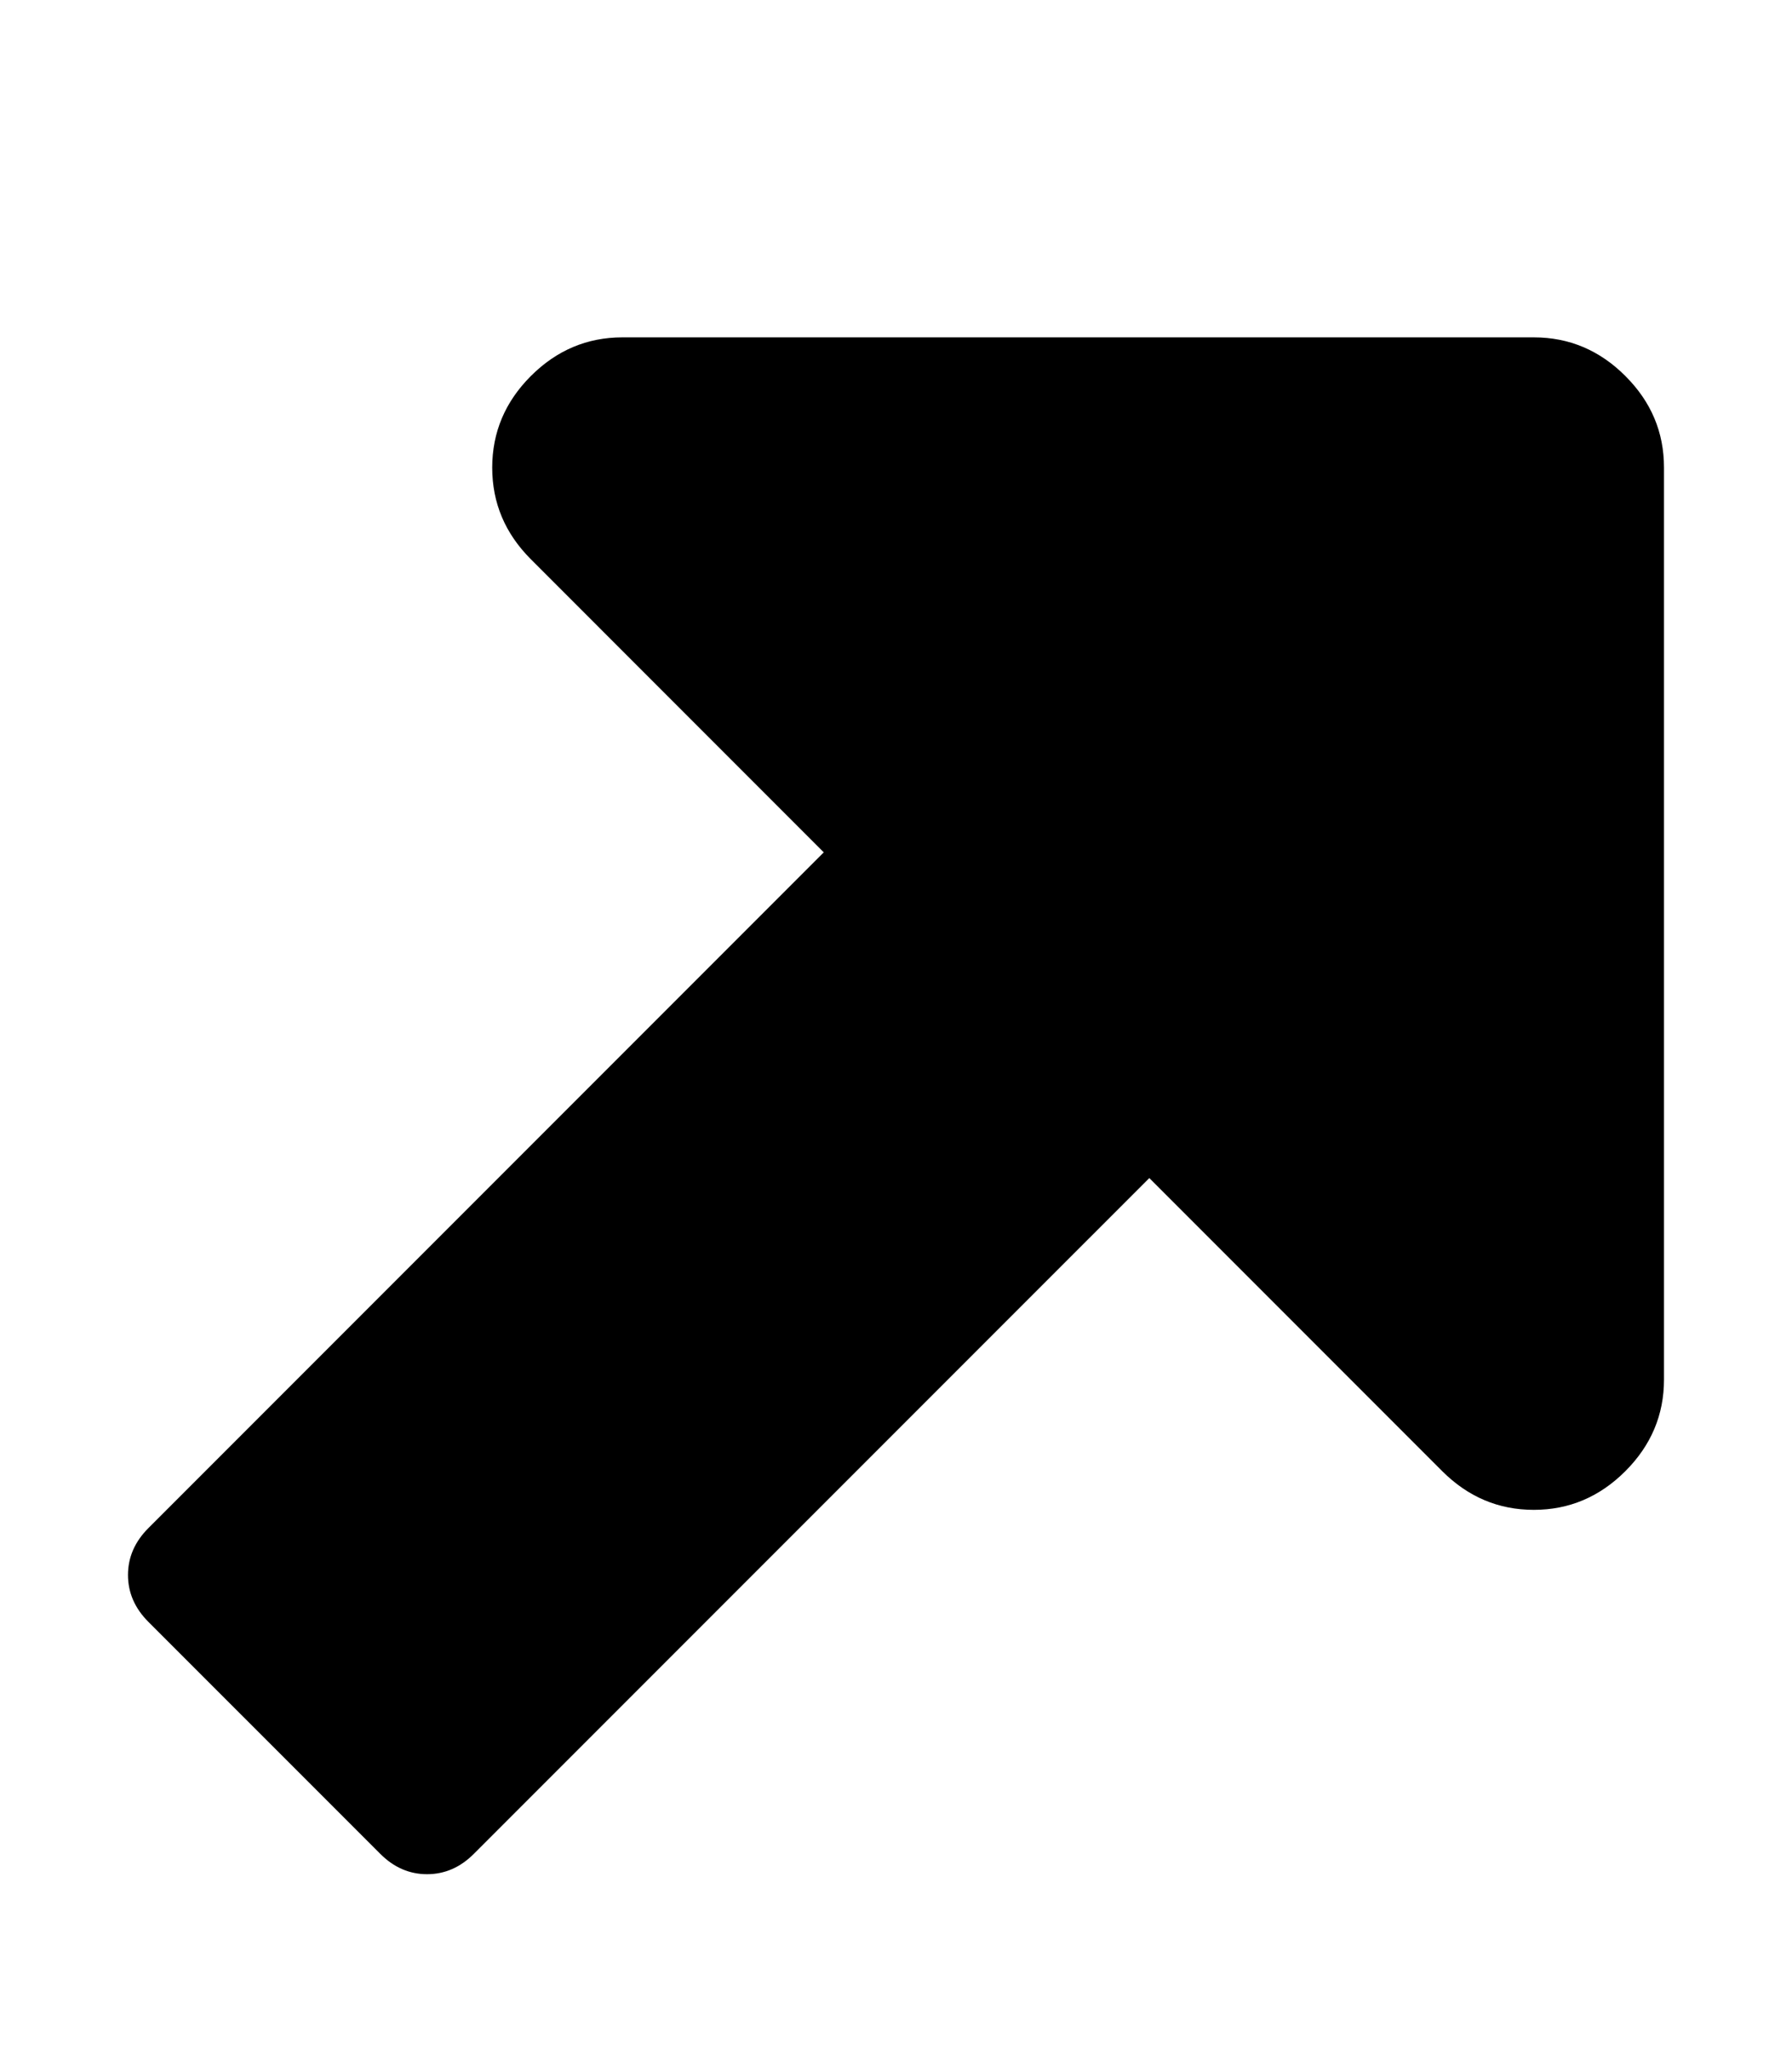 <svg xmlns="http://www.w3.org/2000/svg" width="448" height="512"><path d="M406.349 93.96c-6.438-6.444-14.07-9.663-22.887-9.663H155.599c-8.815 0-16.437 3.219-22.887 9.663-6.439 6.441-9.657 14.07-9.657 22.887s3.219 16.449 9.657 22.887l73.229 73.24L37.082 381.835c-3.387 3.395-5.084 7.292-5.084 11.699s1.697 8.31 5.084 11.699l57.99 57.983c3.388 3.39 7.279 5.082 11.692 5.082s8.303-1.692 11.692-5.082l168.873-168.861 73.226 73.235c6.449 6.442 14.082 9.669 22.899 9.669s16.442-3.228 22.887-9.669c6.438-6.438 9.657-14.07 9.657-22.887V116.842c.005-8.823-3.195-16.439-9.651-22.881z"/></svg>